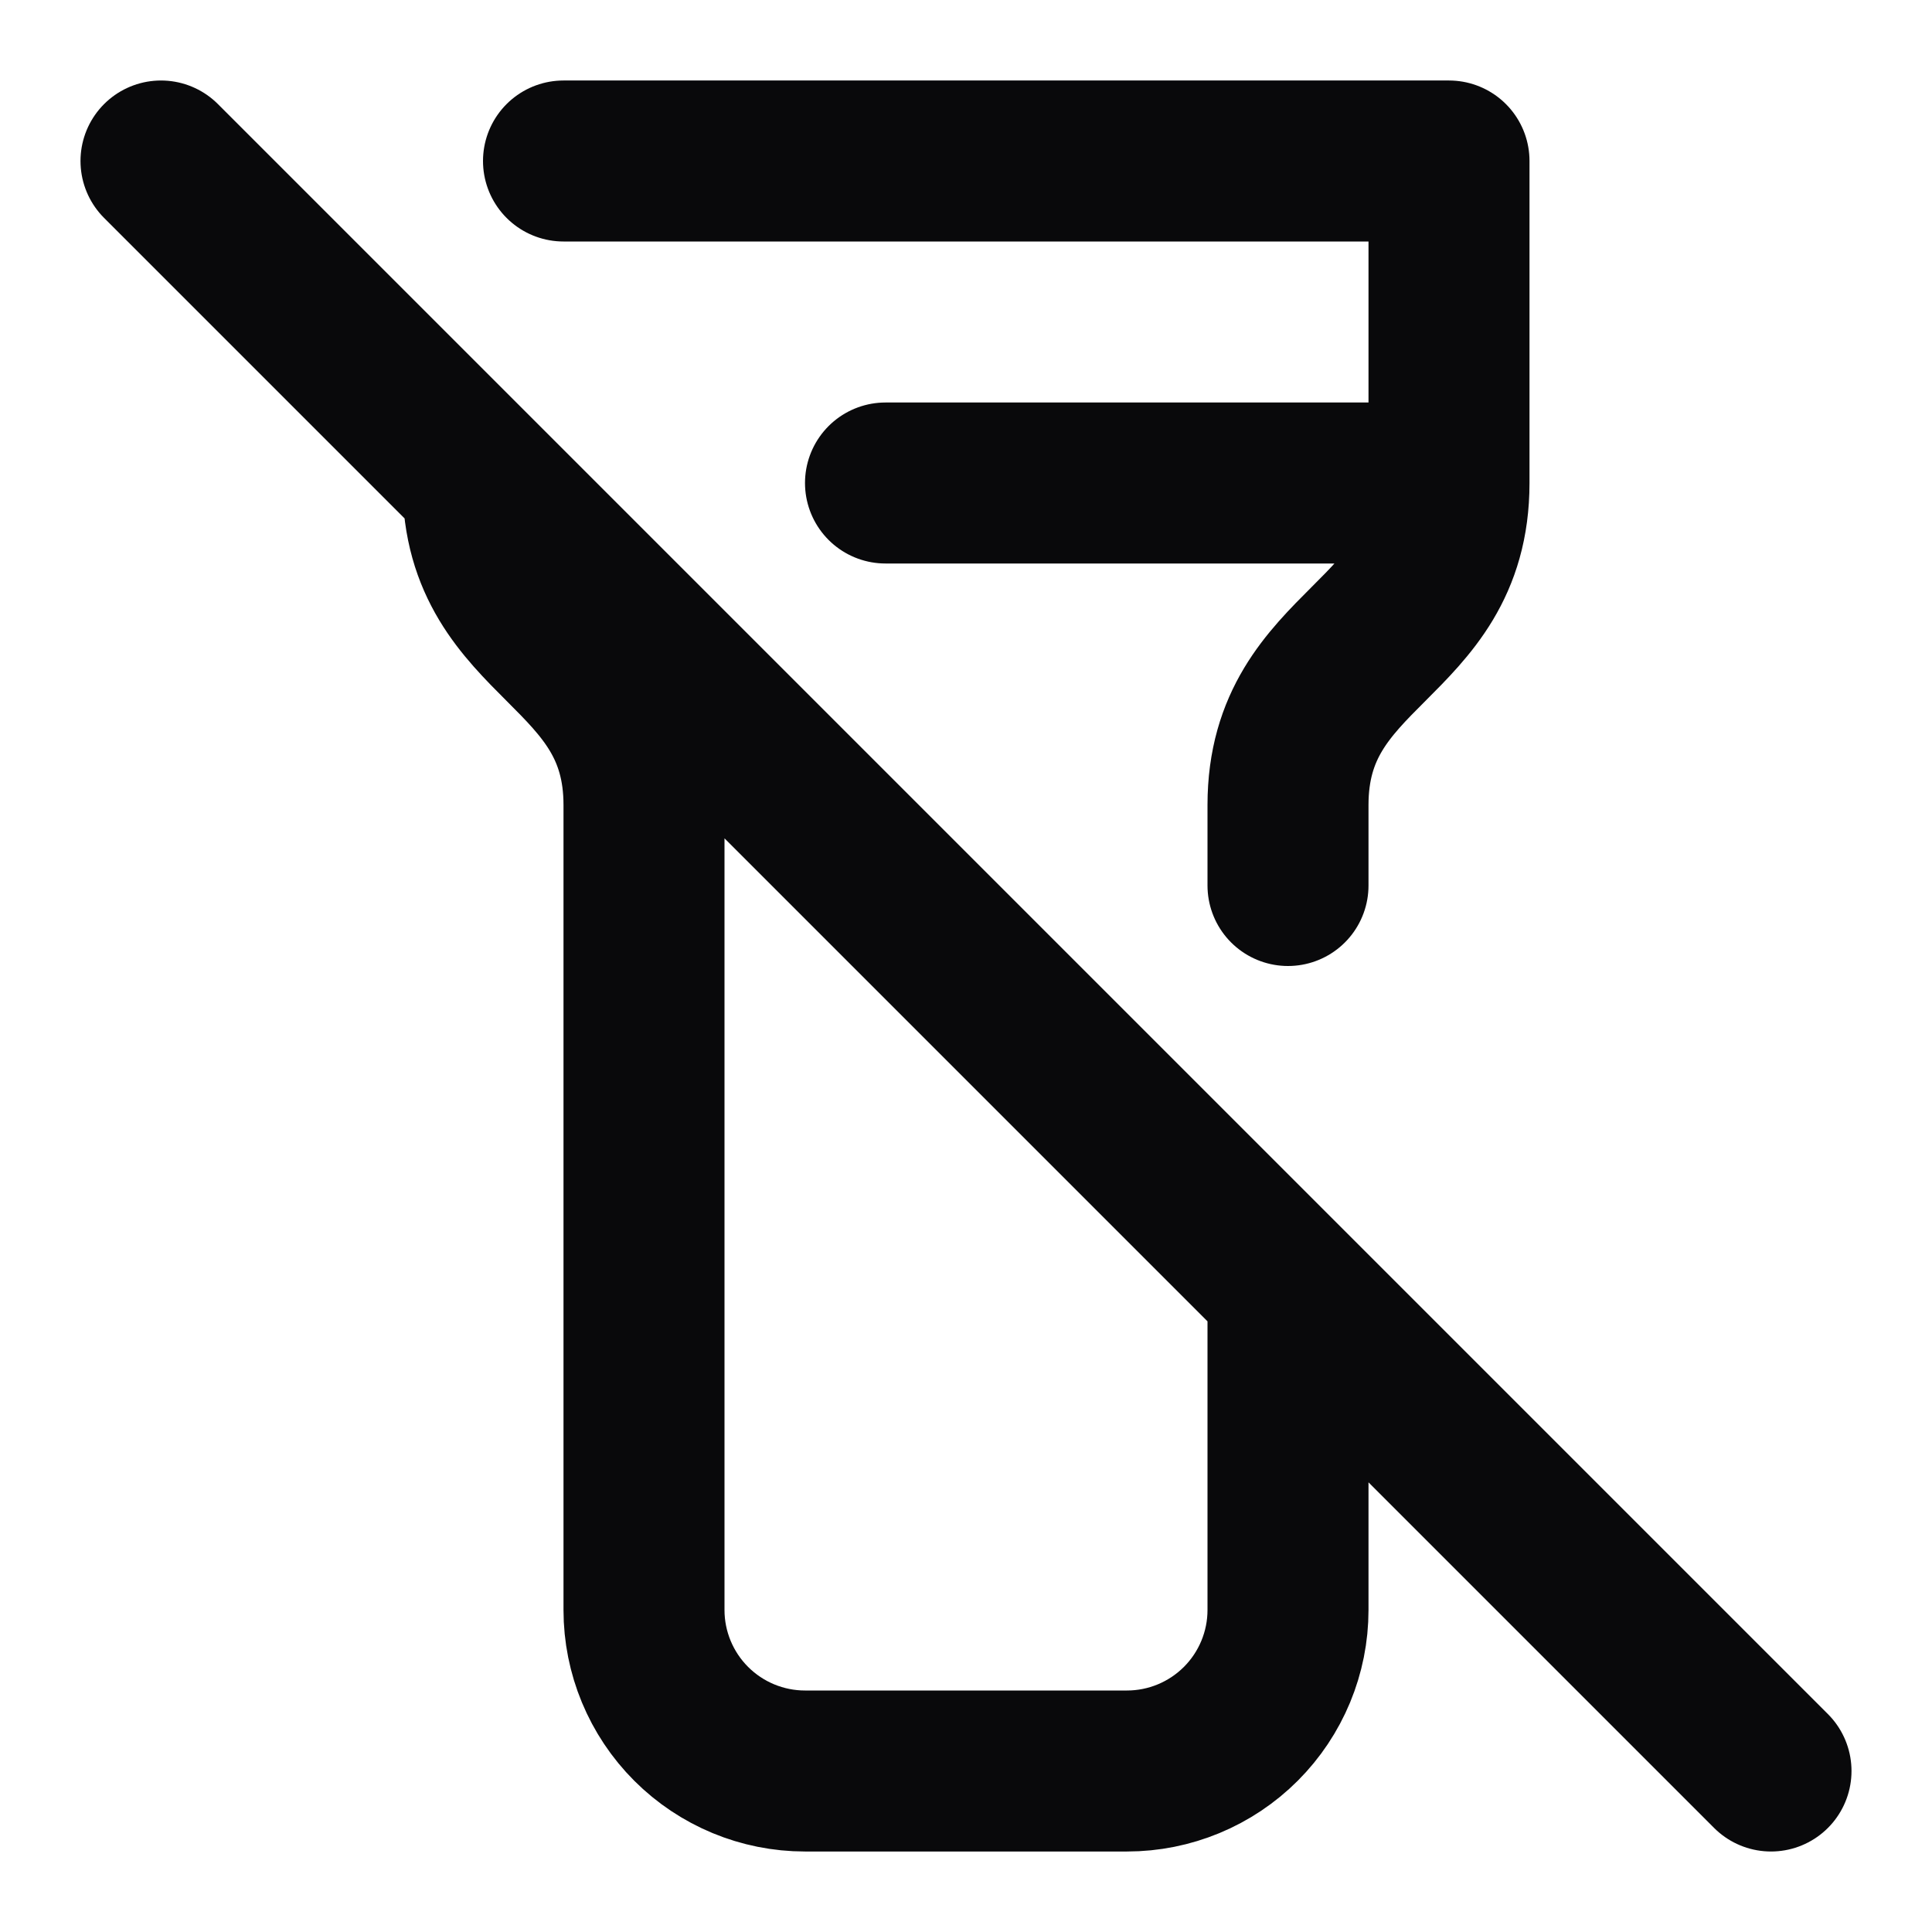 <svg width="24" height="24" viewBox="0 0 24 24" fill="none" xmlns="http://www.w3.org/2000/svg">
<path d="M16 16V20C16 20.53 15.789 21.039 15.414 21.414C15.039 21.789 14.53 22 14 22H10C9.47 22 8.961 21.789 8.586 21.414C8.211 21.039 8 20.53 8 20V10C8 8 6 8 6 6M7 2H18V6M18 6C18 8 16 8 16 10V11M18 6H11M2 2L22 22" stroke="#09090B" stroke-width="2" stroke-linecap="round" stroke-linejoin="round"/>
</svg>
